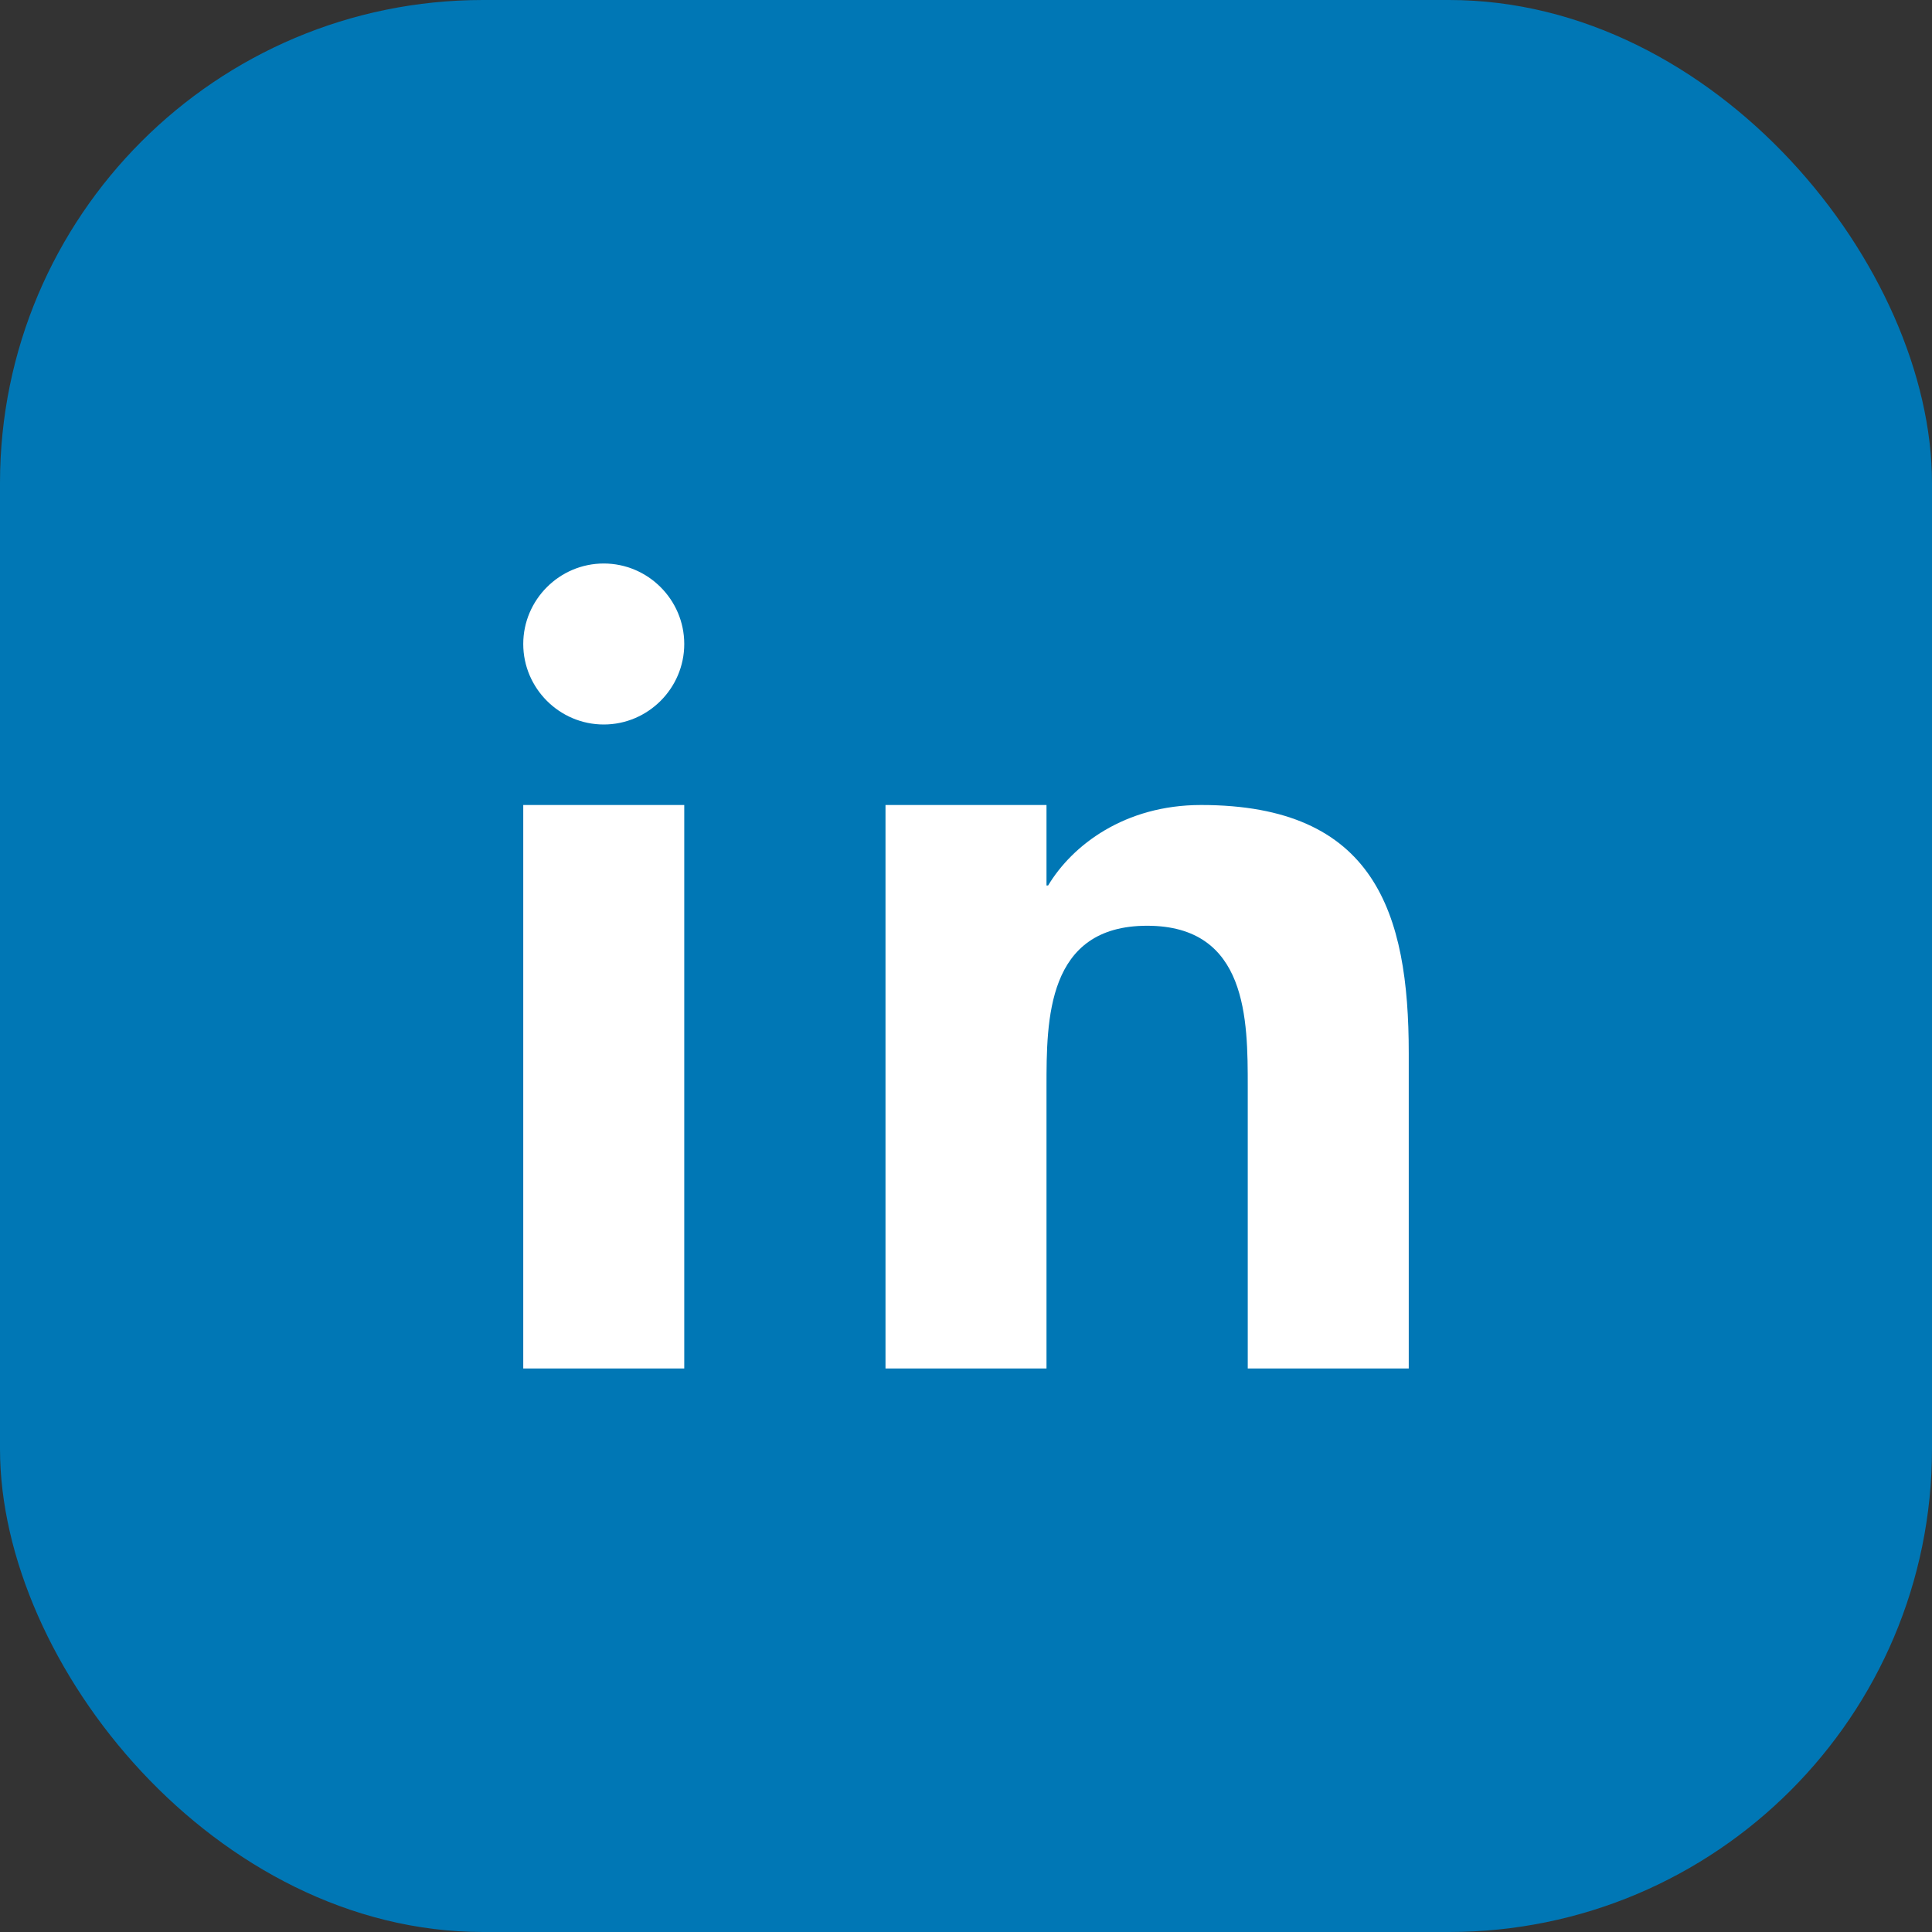 <svg width="24" height="24" viewBox="0 0 24 24" fill="none" xmlns="http://www.w3.org/2000/svg">
  <rect x="0" y="0" width="24" height="24" fill="#333333" stroke="none"/>
  <rect width="24" height="24" rx="6" fill="#0077B5"/>
  <path d="M8.5 17H6.5V10H8.5V17ZM7.5 9C6.95 9 6.5 8.55 6.5 8C6.5 7.45 6.95 7 7.5 7C8.05 7 8.5 7.45 8.5 8C8.5 8.55 8.05 9 7.5 9ZM17.5 17H15.5V13.5C15.5 12.67 15.5 11.5 14.25 11.5C13 11.5 13 12.67 13 13.5V17H11V10H13V11H13.02C13.32 10.5 13.97 10 14.92 10C17.08 10 17.5 11.34 17.5 13.08V17Z" fill="white"/>
</svg>
